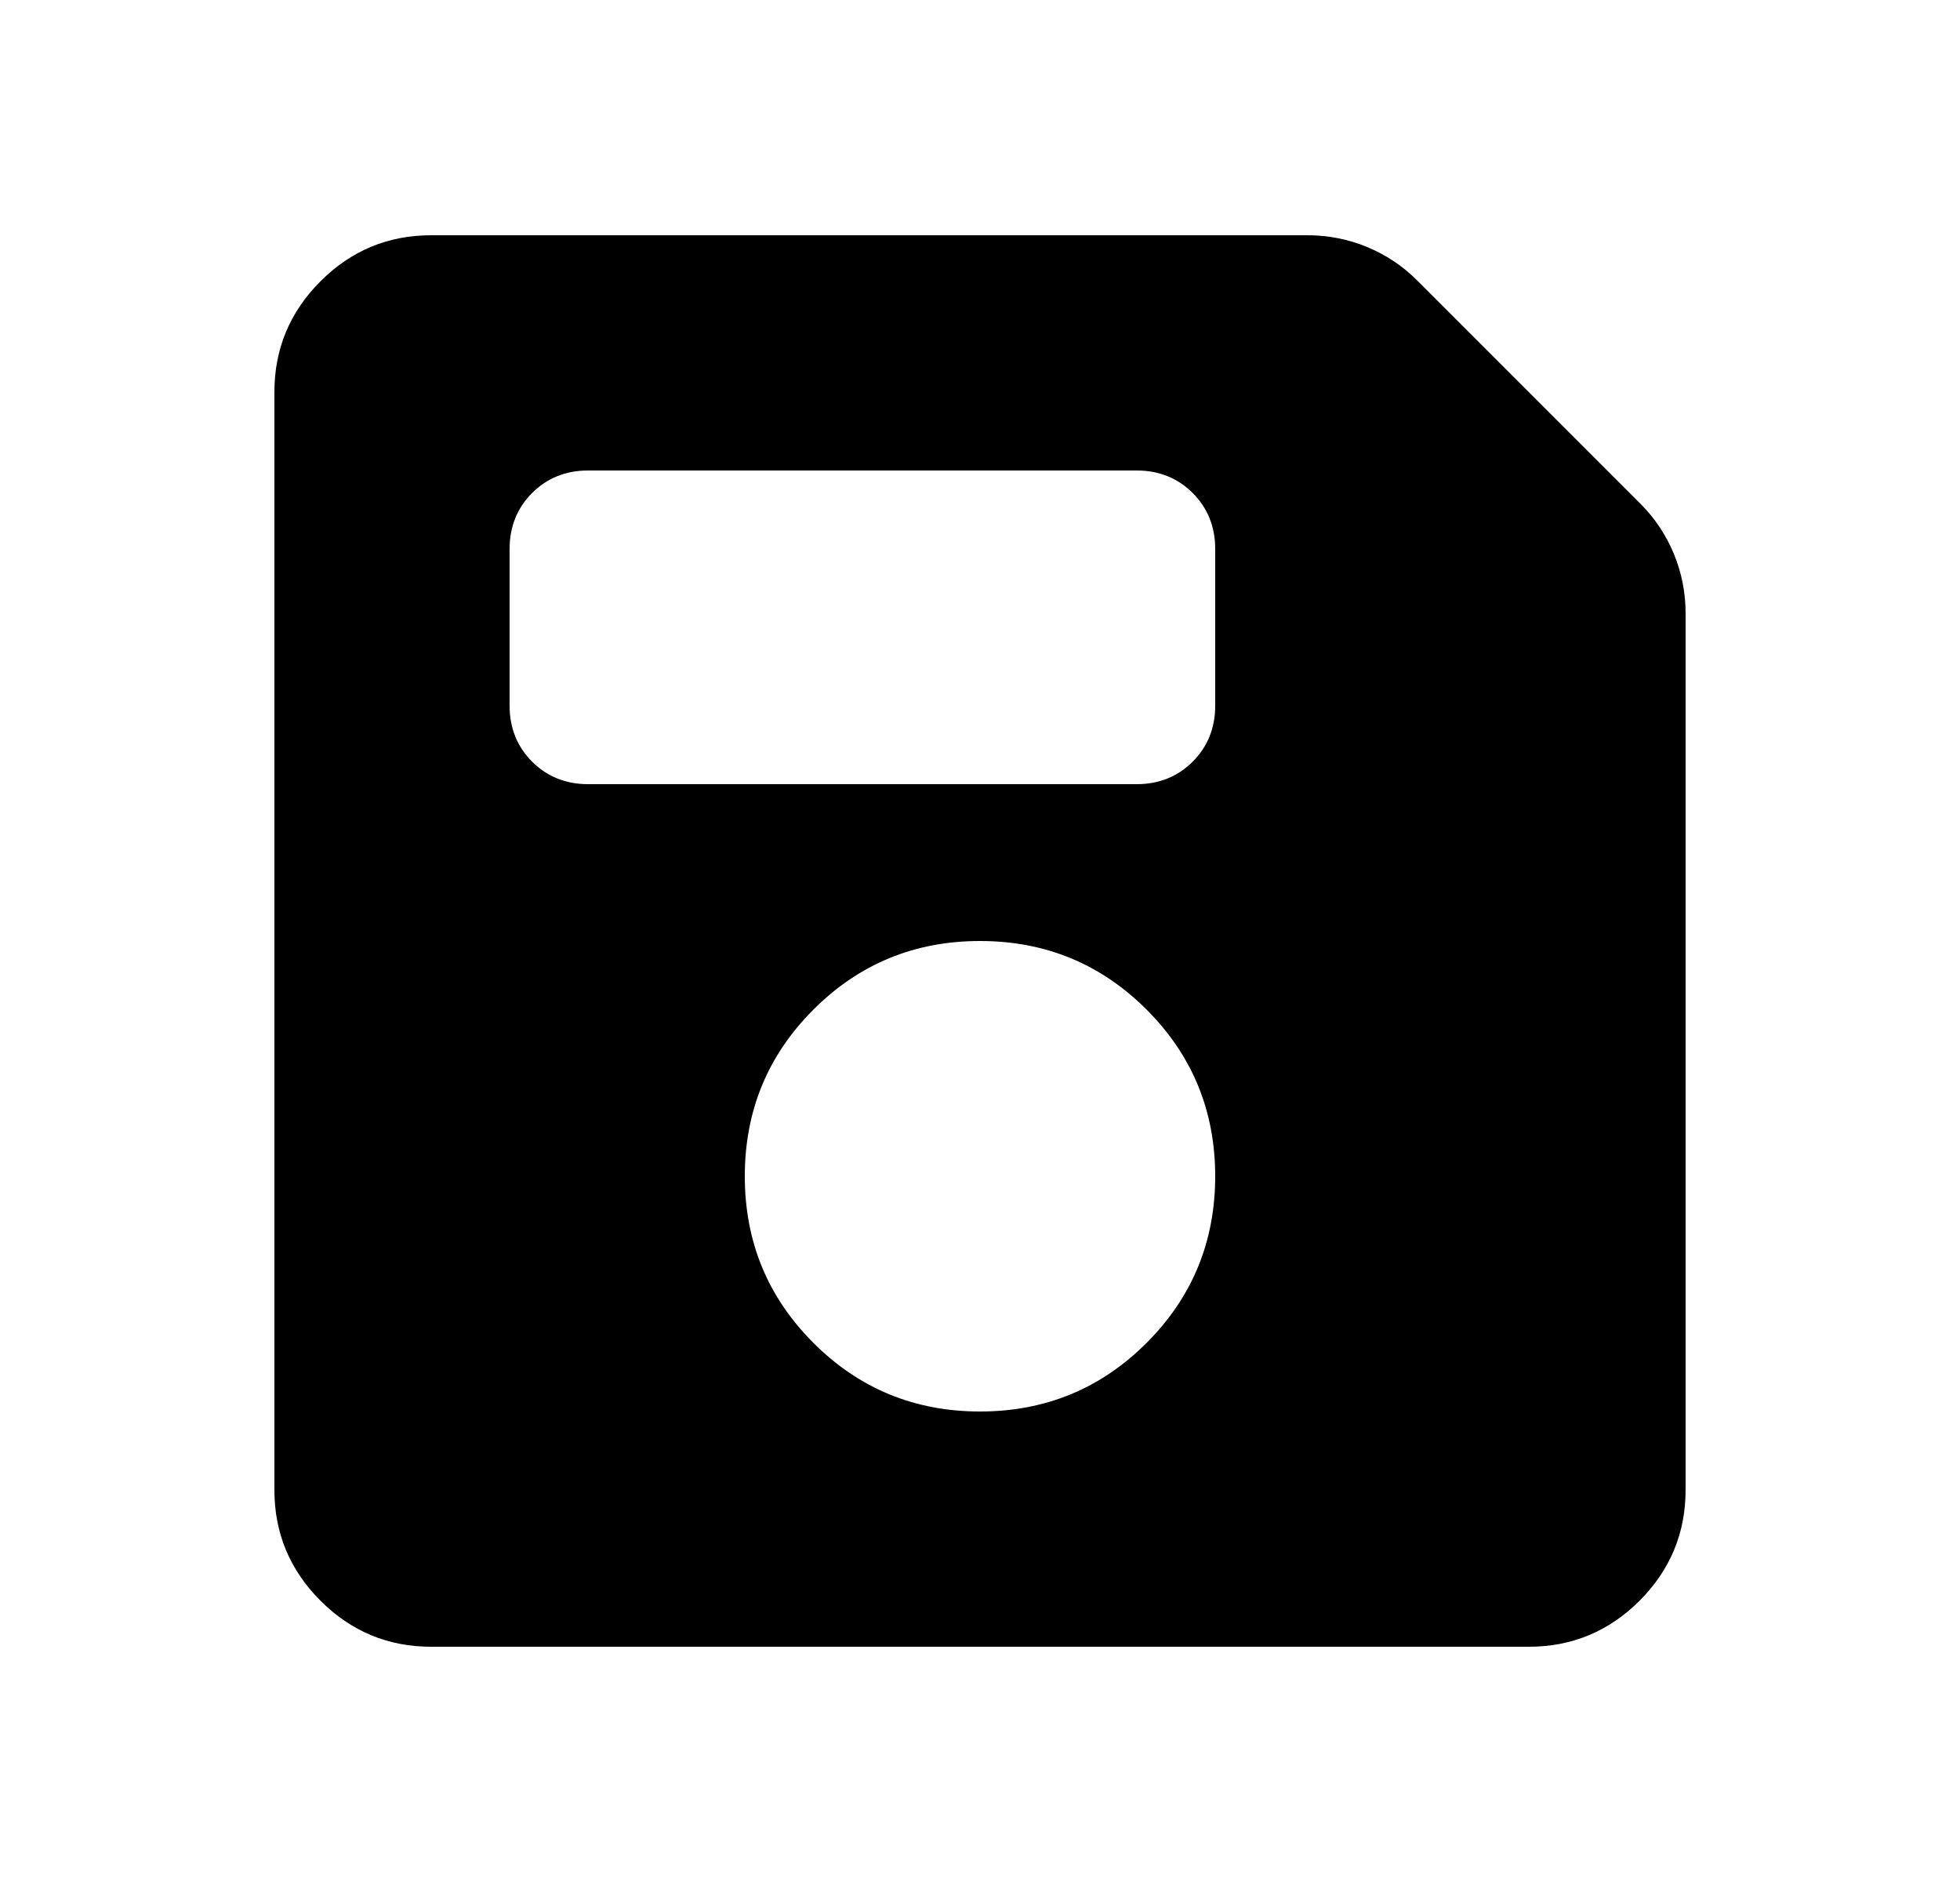 <svg width="25" height="24" viewBox="0 0 25 24" fill="none" xmlns="http://www.w3.org/2000/svg">
<mask id="mask0_1213_2633" style="mask-type:alpha" maskUnits="userSpaceOnUse" x="0" y="0" width="25" height="24">
<rect x="0.5" width="24" height="24" fill="#D9D9D9"/>
</mask>
<g mask="url(#mask0_1213_2633)">
<path d="M5.5 21C4.95 21 4.479 20.804 4.088 20.413C3.696 20.021 3.5 19.55 3.5 19V5C3.5 4.45 3.696 3.979 4.088 3.587C4.479 3.196 4.95 3 5.5 3H16.675C16.942 3 17.196 3.05 17.438 3.15C17.679 3.25 17.892 3.392 18.075 3.575L20.925 6.425C21.108 6.608 21.25 6.821 21.35 7.062C21.45 7.304 21.5 7.558 21.5 7.825V19C21.5 19.55 21.304 20.021 20.913 20.413C20.521 20.804 20.05 21 19.5 21H5.5ZM12.5 18C13.333 18 14.042 17.708 14.625 17.125C15.208 16.542 15.5 15.833 15.5 15C15.5 14.167 15.208 13.458 14.625 12.875C14.042 12.292 13.333 12 12.5 12C11.667 12 10.958 12.292 10.375 12.875C9.792 13.458 9.5 14.167 9.5 15C9.5 15.833 9.792 16.542 10.375 17.125C10.958 17.708 11.667 18 12.5 18ZM7.5 10H14.5C14.783 10 15.021 9.904 15.213 9.713C15.404 9.521 15.5 9.283 15.5 9V7C15.5 6.717 15.404 6.479 15.213 6.287C15.021 6.096 14.783 6 14.5 6H7.5C7.217 6 6.979 6.096 6.787 6.287C6.596 6.479 6.5 6.717 6.5 7V9C6.5 9.283 6.596 9.521 6.787 9.713C6.979 9.904 7.217 10 7.5 10Z" fill="black"/>
</g>
</svg>
